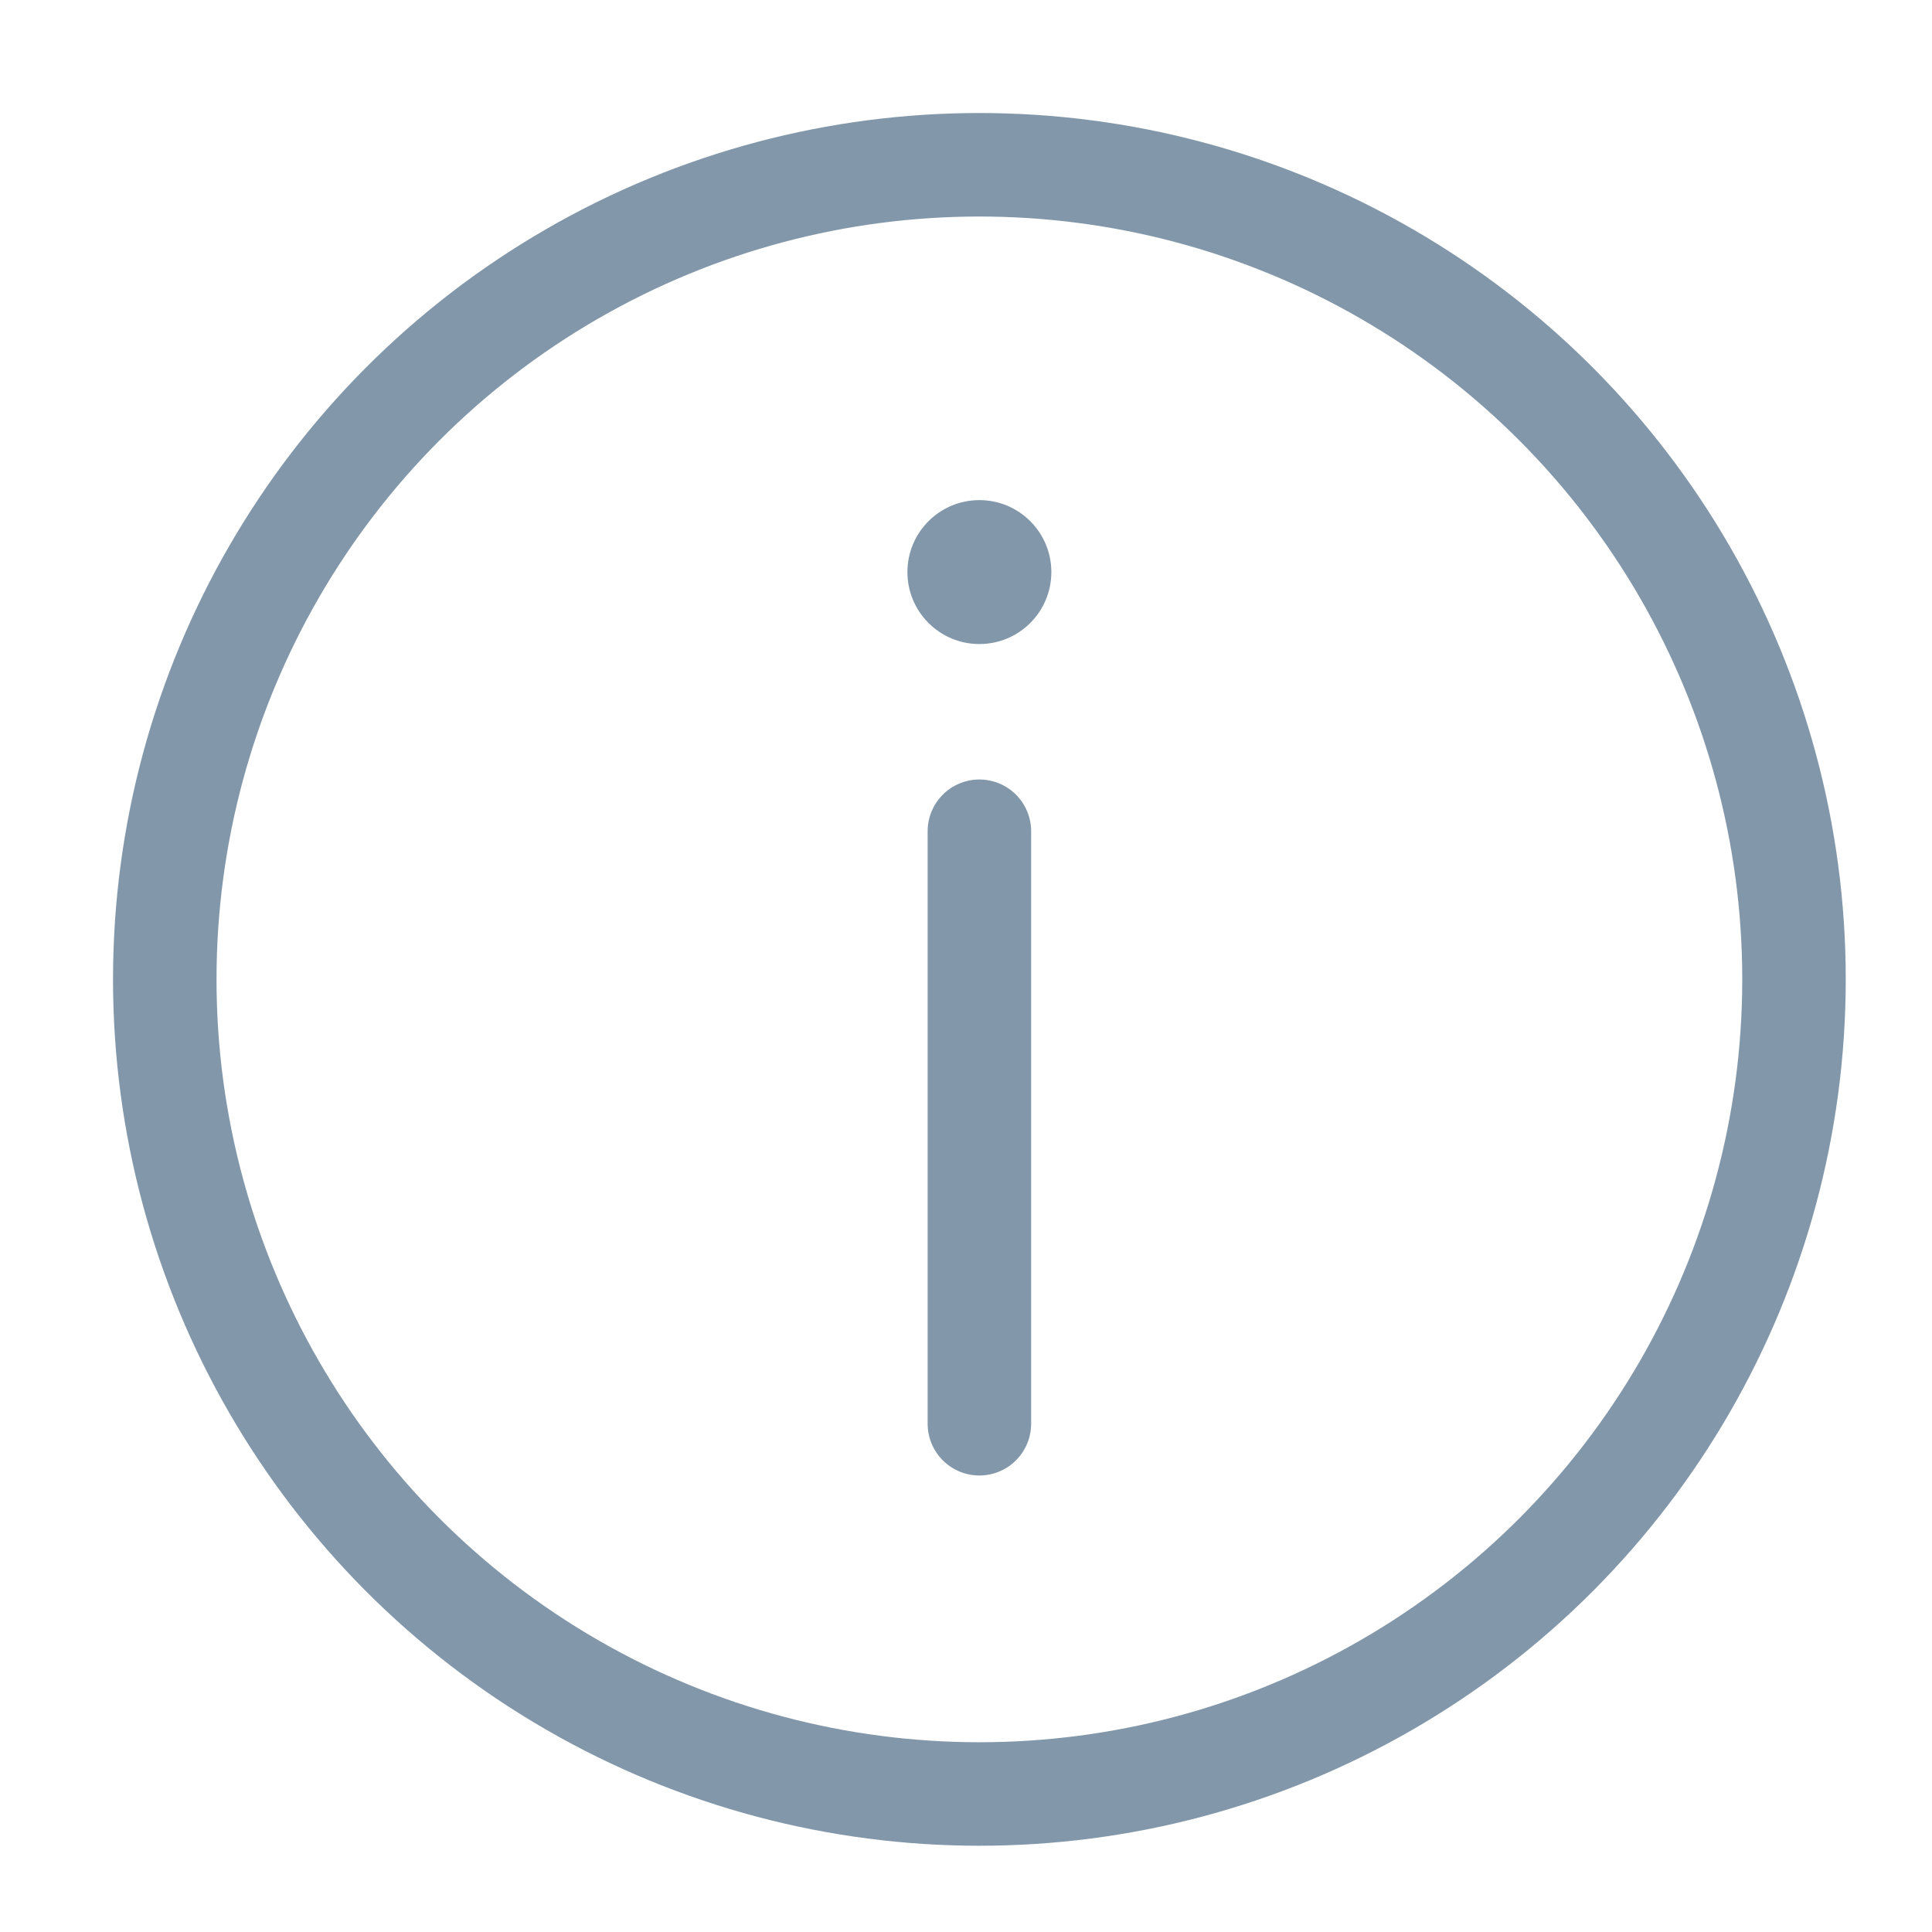 <?xml version="1.0" encoding="UTF-8"?>
<svg width="28px" height="28px" viewBox="0 0 28 28" version="1.1" xmlns="http://www.w3.org/2000/svg" xmlns:xlink="http://www.w3.org/1999/xlink">
    <title>AC31E366-3909-427A-B69E-B306681ACFF1</title>
    <g id="🎭-all-employees_OA" stroke="none" stroke-width="1" fill="none" fill-rule="evenodd" stroke-linecap="round" stroke-linejoin="round">
        <g id="employee-deployment_02" transform="translate(-426, -320)">
            <g id="Group-23" transform="translate(403, 172)">
                <g id="Group-7" transform="translate(17, 136)">
                    <g id="Group" transform="translate(20, 26) rotate(-180) translate(-20, -26) translate(8, 14)">
                        <circle id="Oval" stroke="#8297AA" stroke-width="1.5" cx="11.806" cy="11.806" r="11.806"></circle>
                        <line x1="11.806" y1="5.366" x2="11.806" y2="13.953" id="Path" stroke="#8297AA" stroke-width="1.5"></line>
                        <circle id="Oval" fill="#8297AA" cx="11.806" cy="17.709" r="1.043"></circle>
                    </g>
                </g>
            </g>
        </g>
    </g>
</svg>